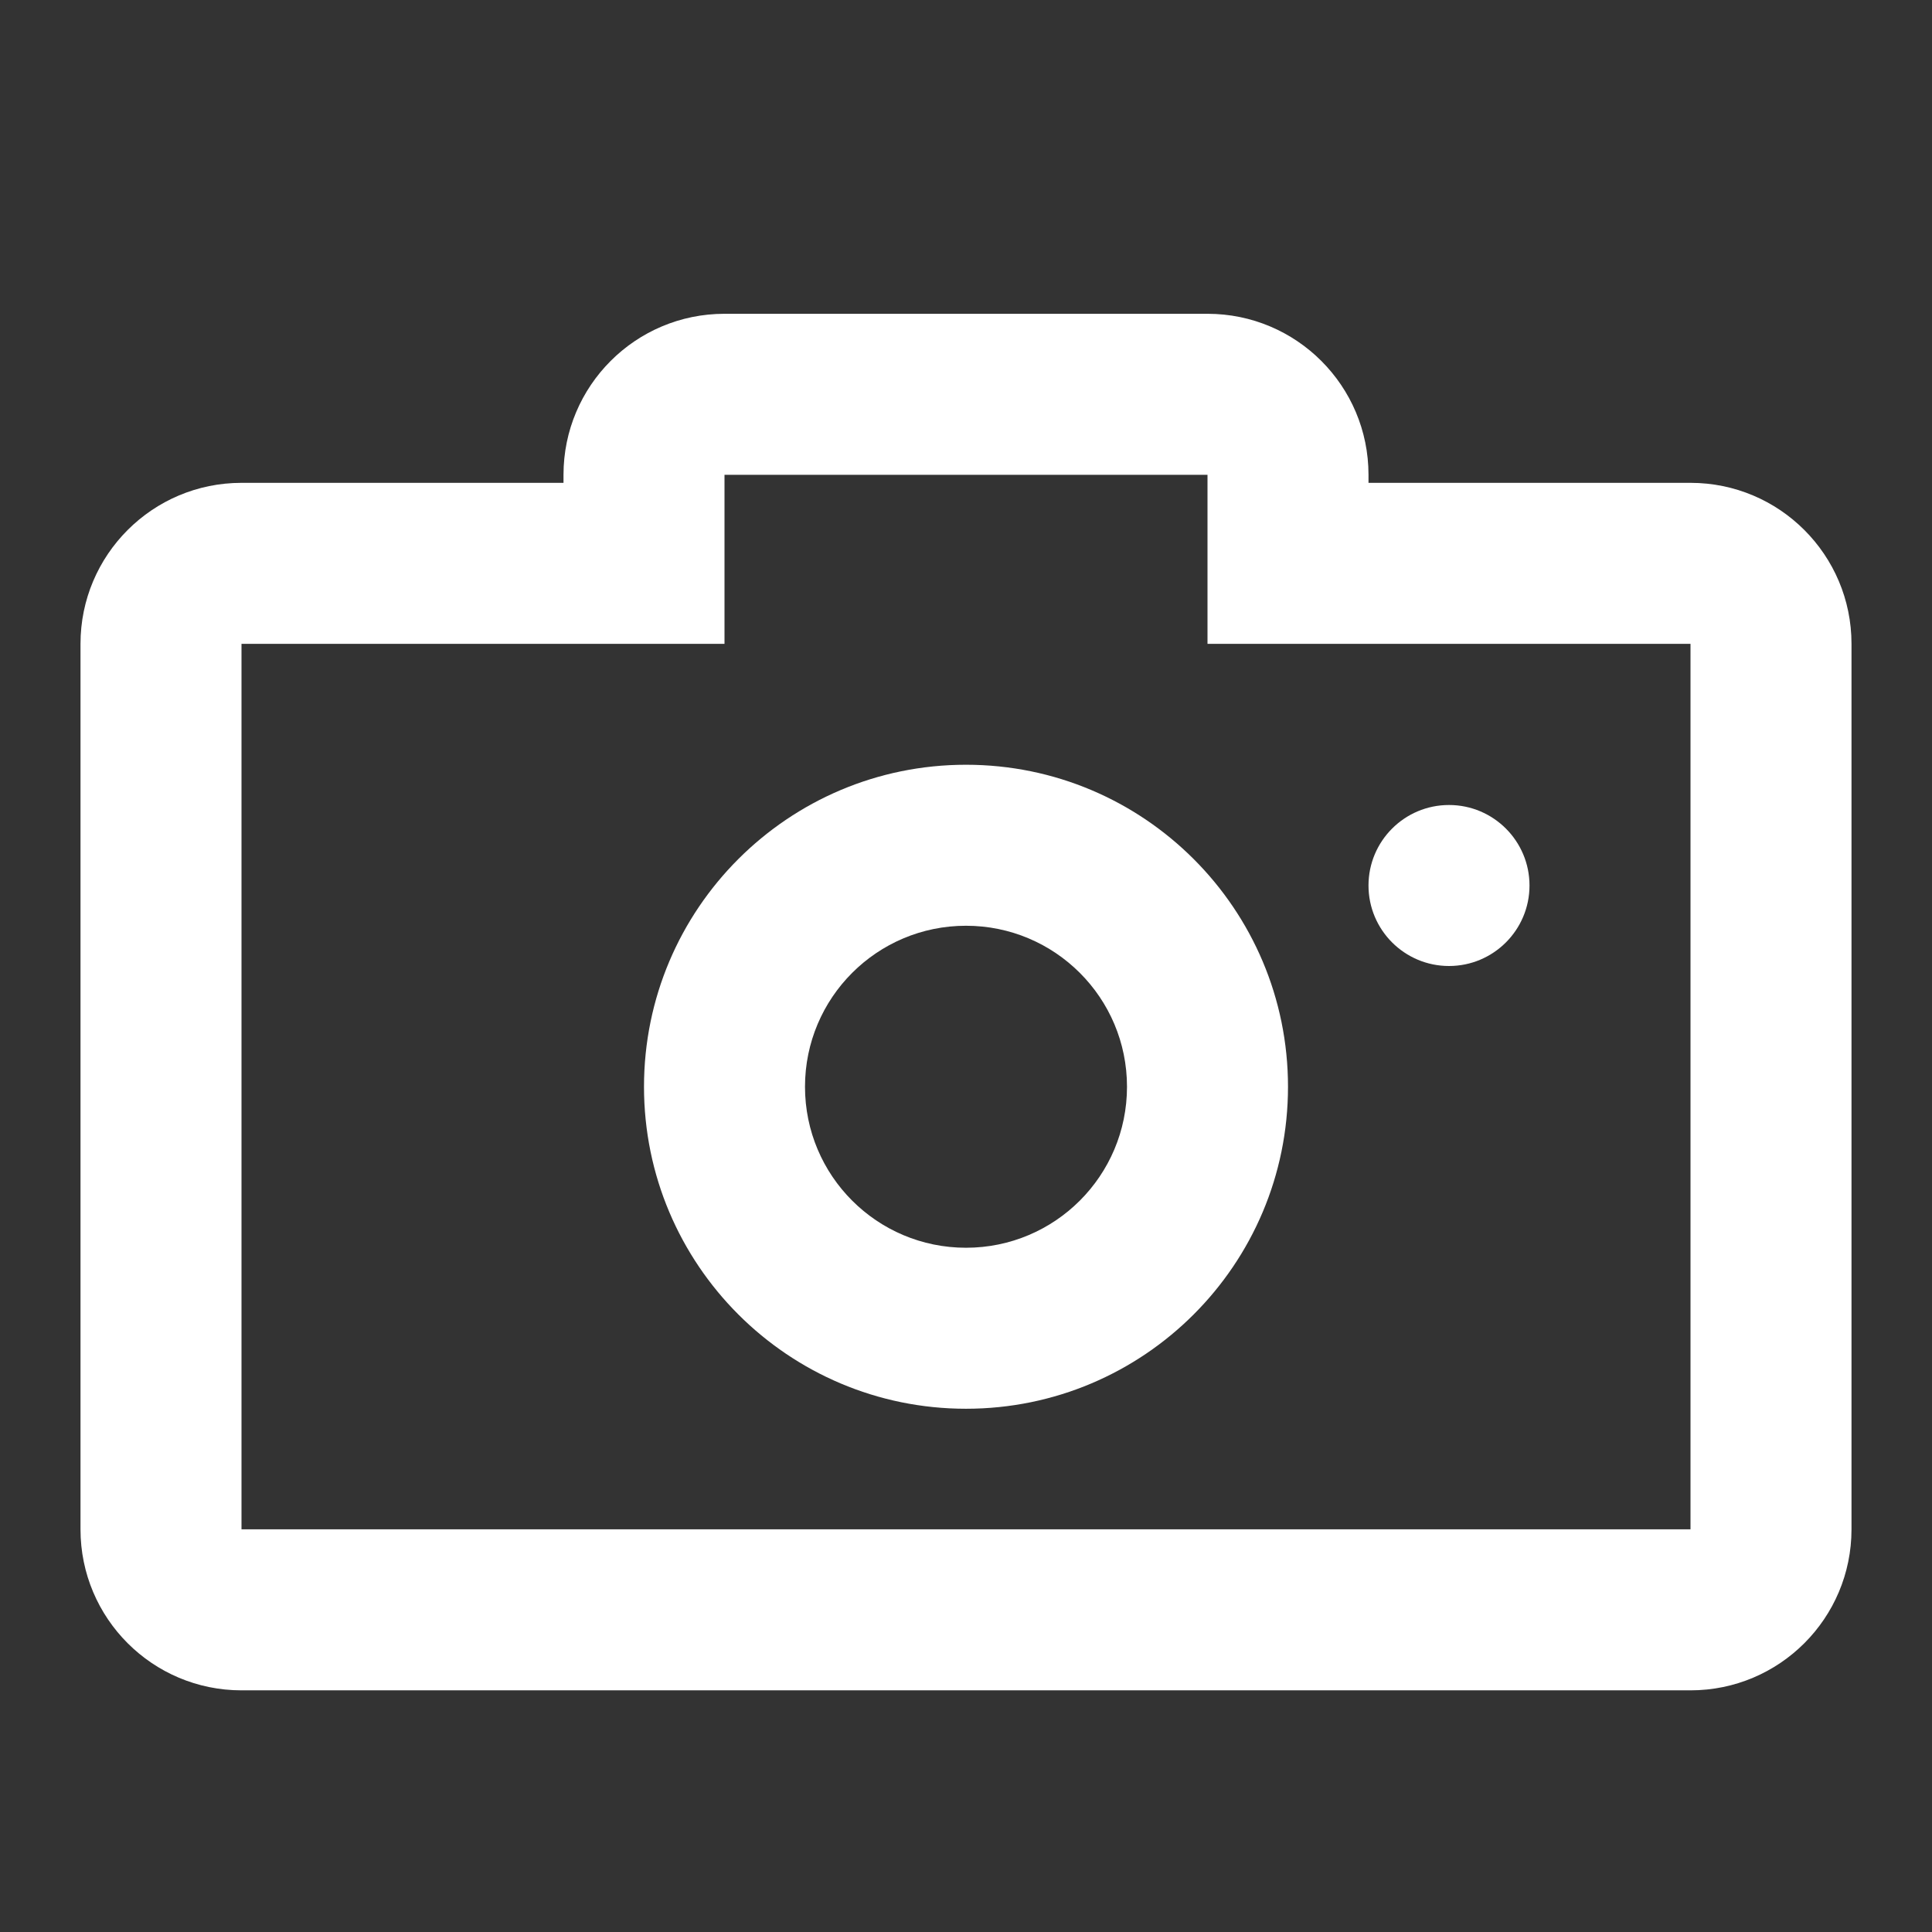 <svg viewBox="0 0 24 24" fill="none" xmlns="http://www.w3.org/2000/svg">
<rect x="0" y="0" width="24" height="24" fill="#333333" stroke="none"/>
<path fill-rule="evenodd" clip-rule="evenodd" d="M9 7.998H3L3 18.998H21V7.998H15V5.898L9 5.898V7.998ZM21 5.998C22.105 5.998 23 6.894 23 7.998V18.998C23 20.103 22.105 20.998 21 20.998H3C1.895 20.998 1 20.103 1 18.998V7.998C1 6.894 1.895 5.998 3 5.998H7V5.898C7 4.794 7.895 3.898 9 3.898H15C16.105 3.898 17 4.794 17 5.898V5.998H21Z" fill="#FFFFFF"/>
<path fill-rule="evenodd" clip-rule="evenodd" d="M12 15.5C13.105 15.5 14 14.605 14 13.5C14 12.395 13.105 11.5 12 11.5C10.895 11.5 10 12.395 10 13.5C10 14.605 10.895 15.5 12 15.5ZM12 17.5C14.209 17.5 16 15.709 16 13.5C16 11.291 14.209 9.5 12 9.5C9.791 9.5 8 11.291 8 13.5C8 15.709 9.791 17.5 12 17.5Z" fill="#FFFFFF"/>
<path d="M19 11C19 11.552 18.552 12 18 12C17.448 12 17 11.552 17 11C17 10.448 17.448 10 18 10C18.552 10 19 10.448 19 11Z" fill="#FFFFFF"/>
</svg>

